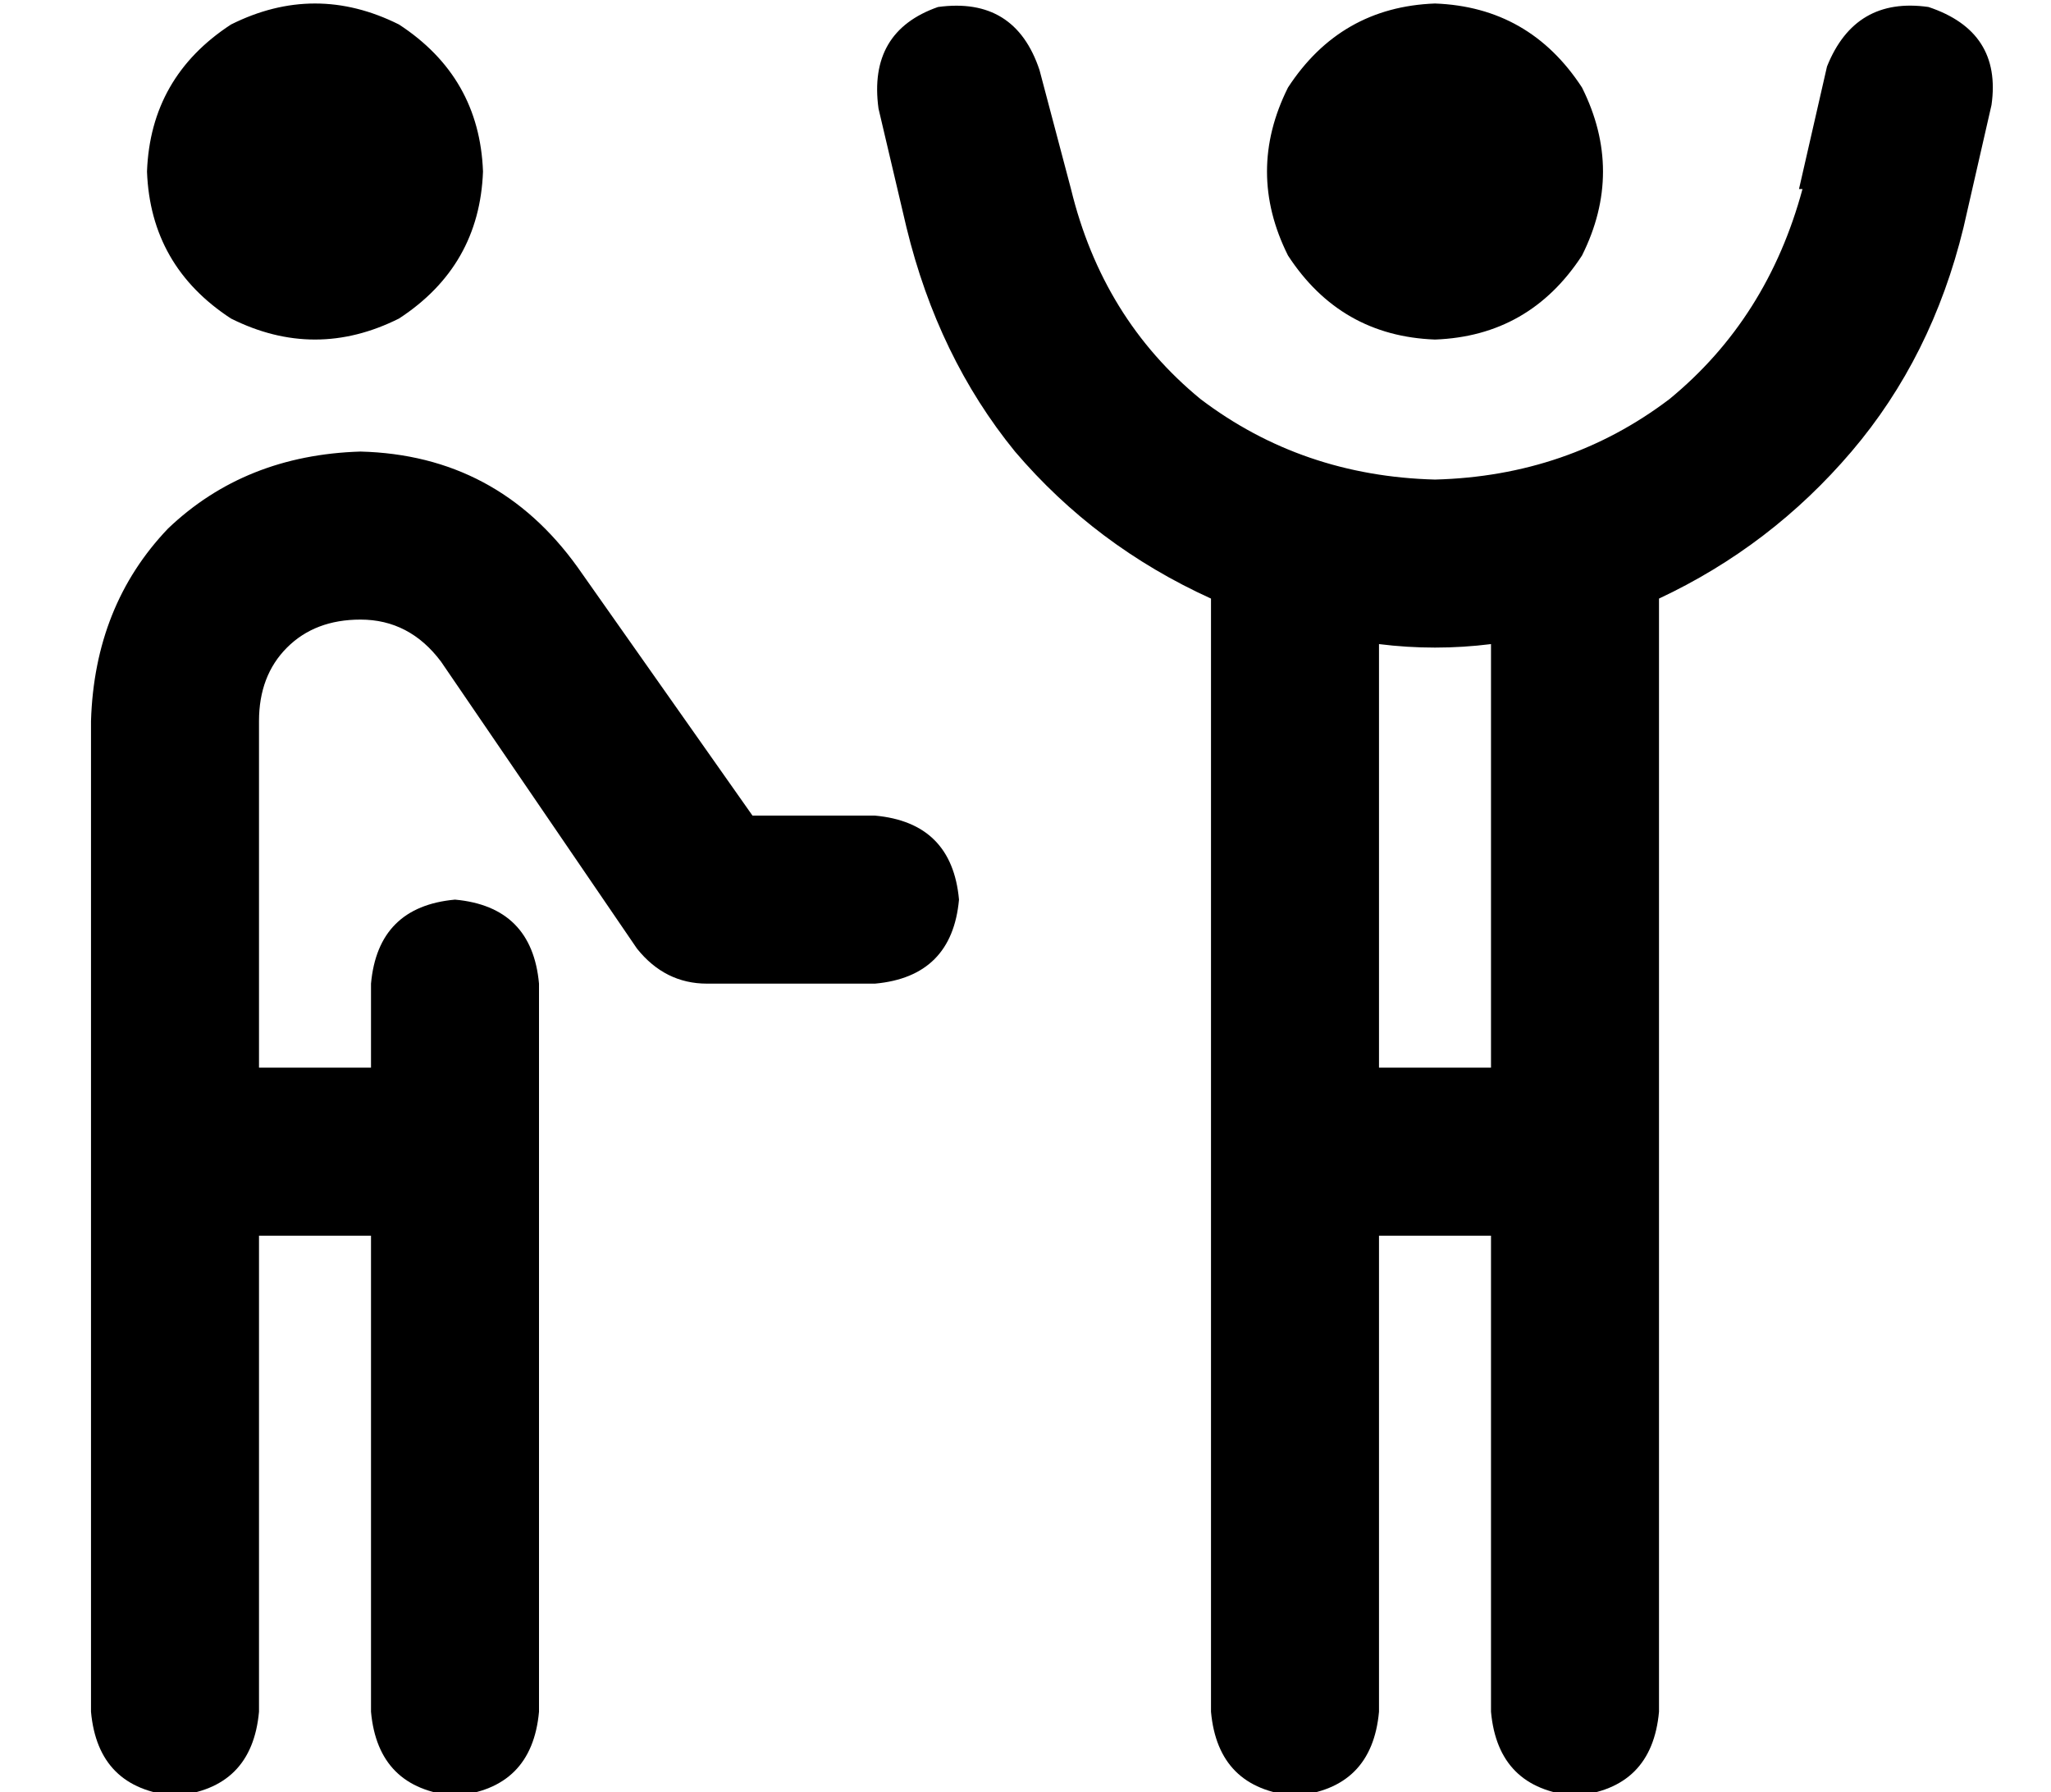 <?xml version="1.0" standalone="no"?>
<!DOCTYPE svg PUBLIC "-//W3C//DTD SVG 1.1//EN" "http://www.w3.org/Graphics/SVG/1.1/DTD/svg11.dtd" >
<svg xmlns="http://www.w3.org/2000/svg" xmlns:xlink="http://www.w3.org/1999/xlink" version="1.1" viewBox="-10 -40 586 512">
   <path fill="currentColor"
d="M505 14q-10 37 -38 60v0v0q-29 22 -67 23q-38 -1 -67 -23q-28 -23 -37 -60l-9 -34v0q-7 -21 -29 -18q-20 7 -17 29l8 34v0q9 37 31 64q23 27 56 42v318v0q2 22 24 24q22 -2 24 -24v-136v0h32v0v136v0q2 22 24 24q22 -2 24 -24v-318v0q32 -15 55 -42t32 -64l8 -35v0
q3 -21 -18 -28q-21 -3 -29 17l-8 35h1zM416 144v121v-121v121h-32v0v-121v0q8 1 16 1t16 -1v0zM400 57q27 -1 42 -24q12 -24 0 -48q-15 -23 -42 -24q-27 1 -42 24q-12 24 0 48q15 23 42 24v0zM128 9q-1 -27 -24 -42q-24 -12 -48 0q-23 15 -24 42q1 27 24 42q24 12 48 0
q23 -15 24 -42v0zM16 166v283v-283v283q2 22 24 24q22 -2 24 -24v-136v0h32v0v136v0q2 22 24 24q22 -2 24 -24v-208v0q-2 -22 -24 -24q-22 2 -24 24v24v0h-32v0v-99v0q0 -13 8 -21t21 -8q14 0 23 12l56 82v0q8 10 20 10h48v0q22 -2 24 -24q-2 -22 -24 -24h-35v0l-50 -71v0
q-23 -32 -62 -33q-33 1 -55 22q-21 22 -22 55v0z" />
</svg>
